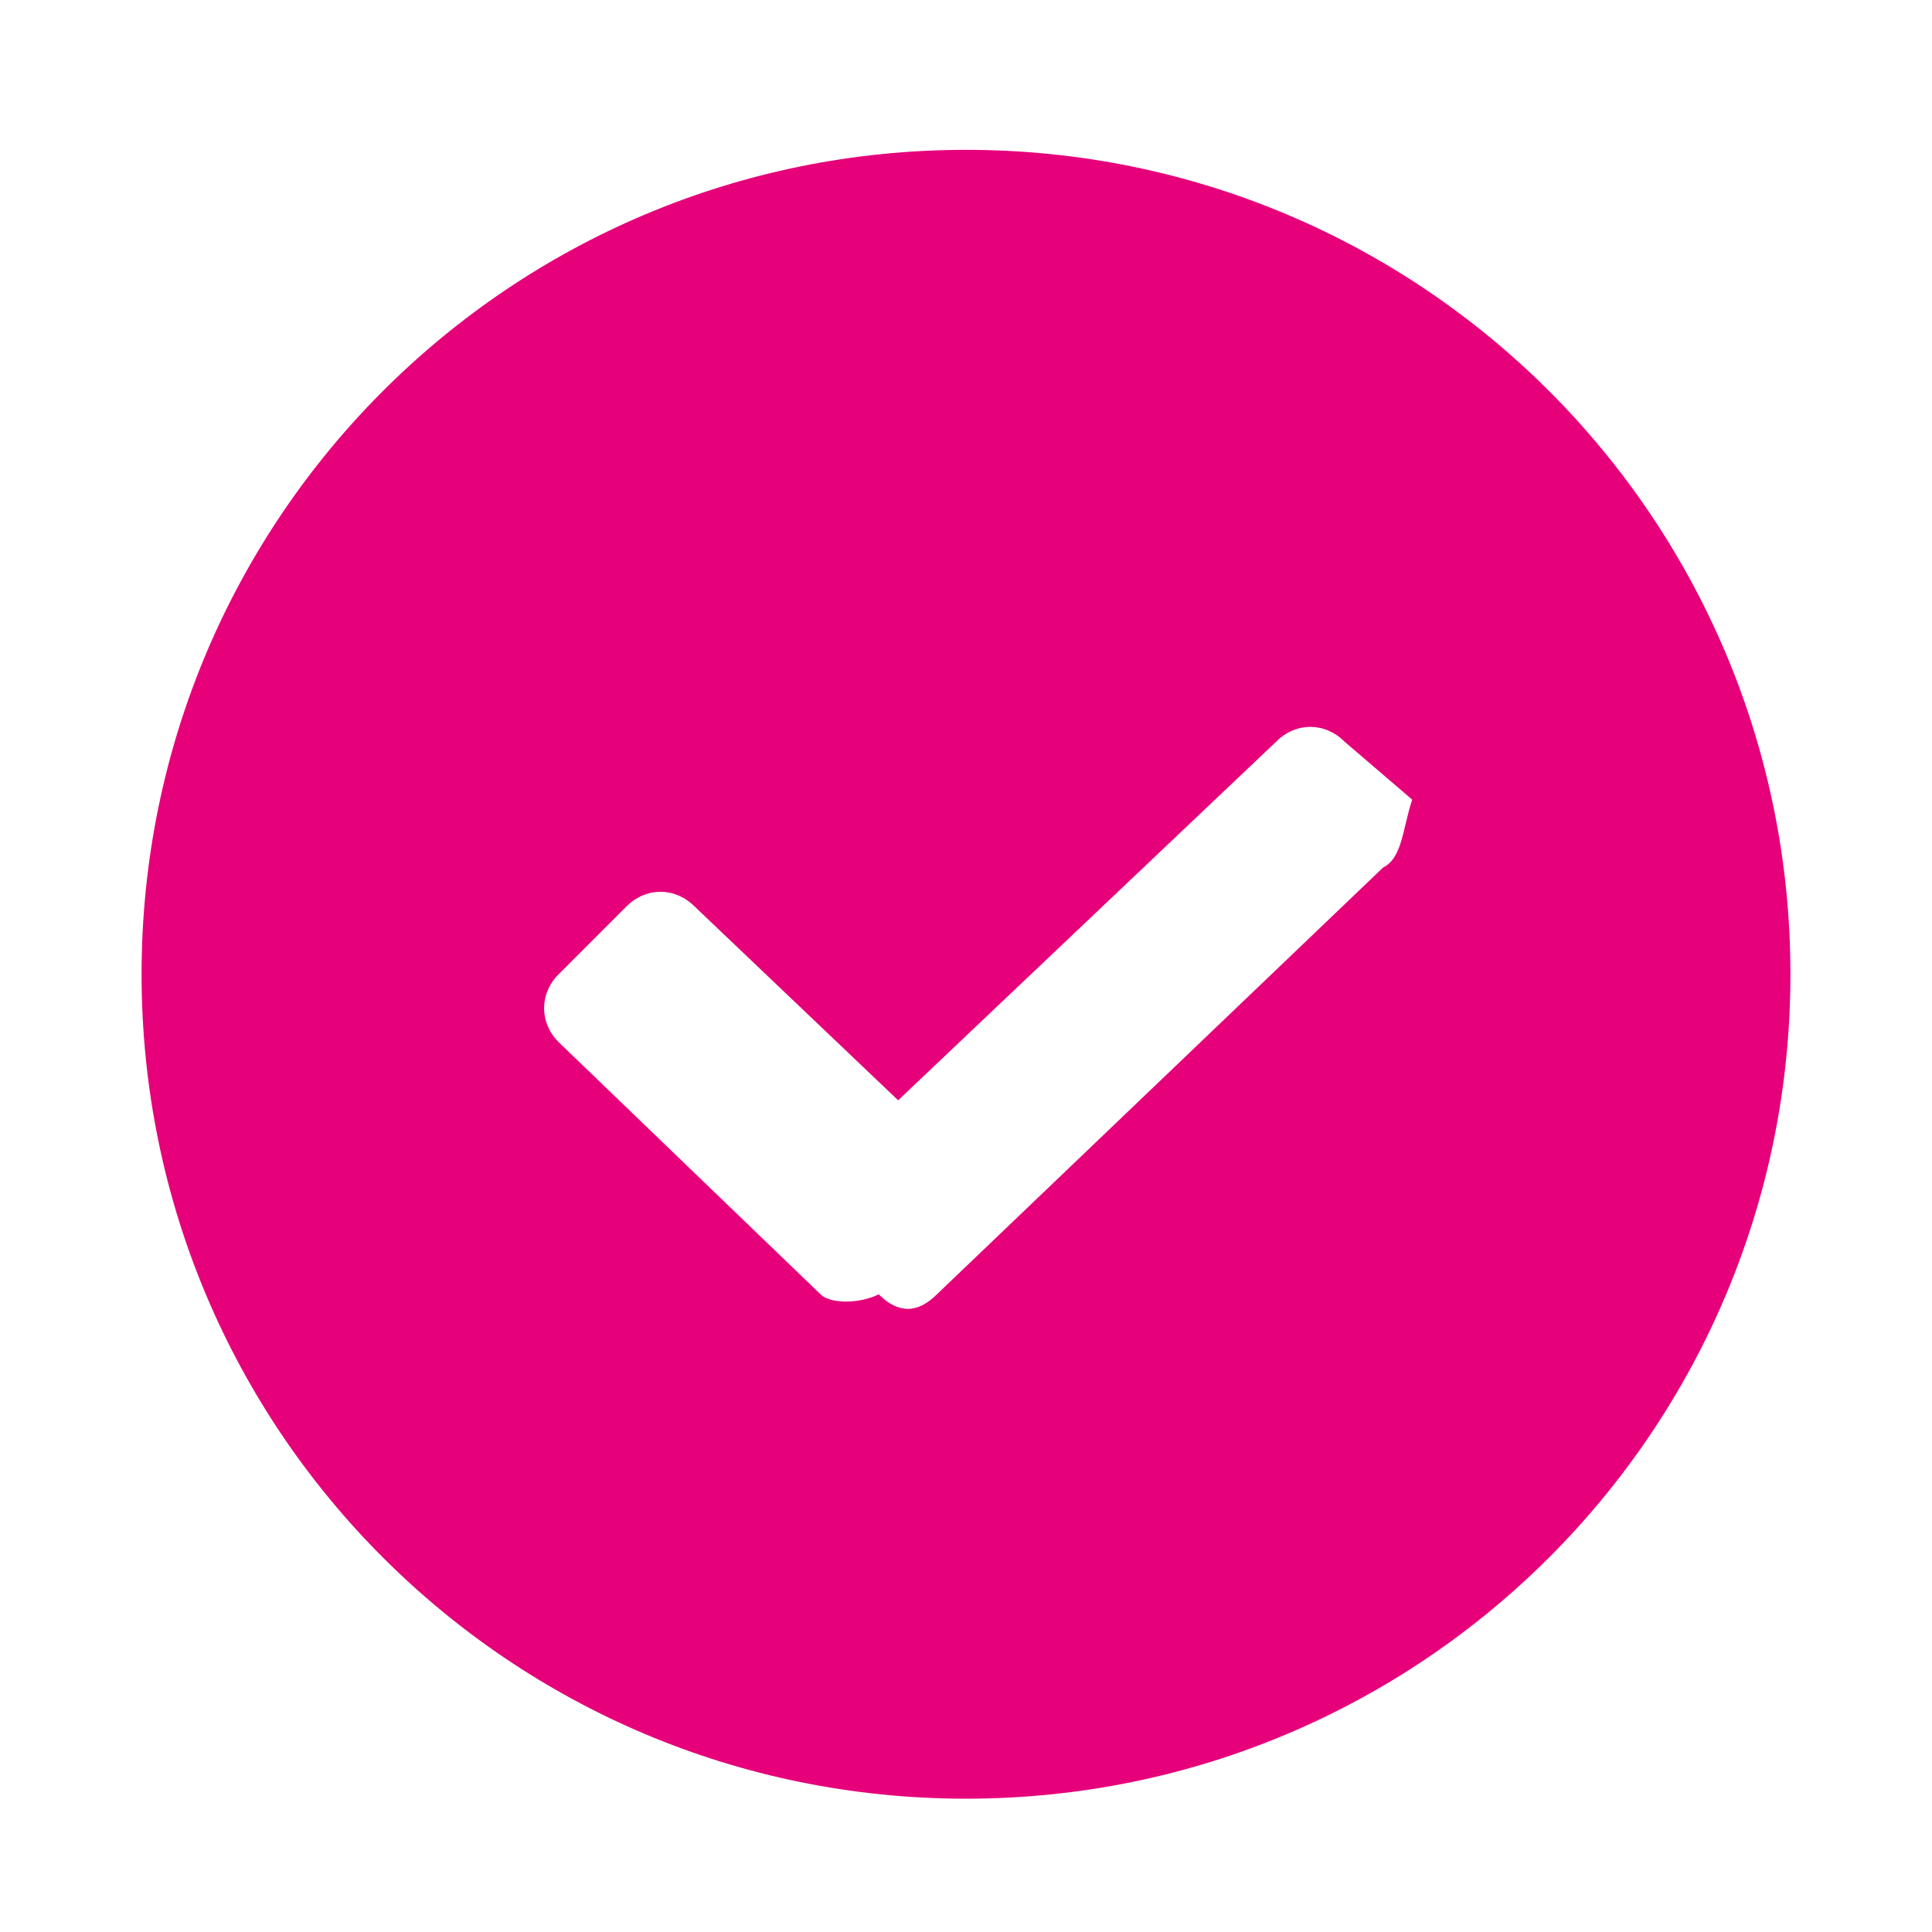 <?xml version="1.0" standalone="no"?><!DOCTYPE svg PUBLIC "-//W3C//DTD SVG 1.1//EN" "http://www.w3.org/Graphics/SVG/1.1/DTD/svg11.dtd"><svg t="1638862840824" class="icon" viewBox="0 0 1024 1024" version="1.1" xmlns="http://www.w3.org/2000/svg" p-id="4694" xmlns:xlink="http://www.w3.org/1999/xlink" width="200" height="200"><defs><style type="text/css"></style></defs><path d="M512 79.418c-241.617 0-436.961 195.344-436.961 436.961s195.344 436.961 436.961 436.961c241.617 0 436.961-195.344 436.961-436.961 0-241.617-195.344-436.961-436.961-436.961zM733.049 459.824l-236.471 226.187c-10.287 10.287-20.561 10.287-30.843 0-10.287 5.139-25.698 5.139-30.843 0l-138.798-133.655c-10.287-10.287-10.287-25.698 0-35.989l35.989-35.989c10.287-10.287 25.698-10.287 35.989 0l107.961 102.805 200.484-190.204c10.287-10.287 25.698-10.287 35.989 0l35.989 30.843c-5.139 15.425-5.139 30.843-15.425 35.989z" p-id="4695" data-spm-anchor-id="a313x.7781069.0.i1" class="" fill="#e6007a"></path></svg>